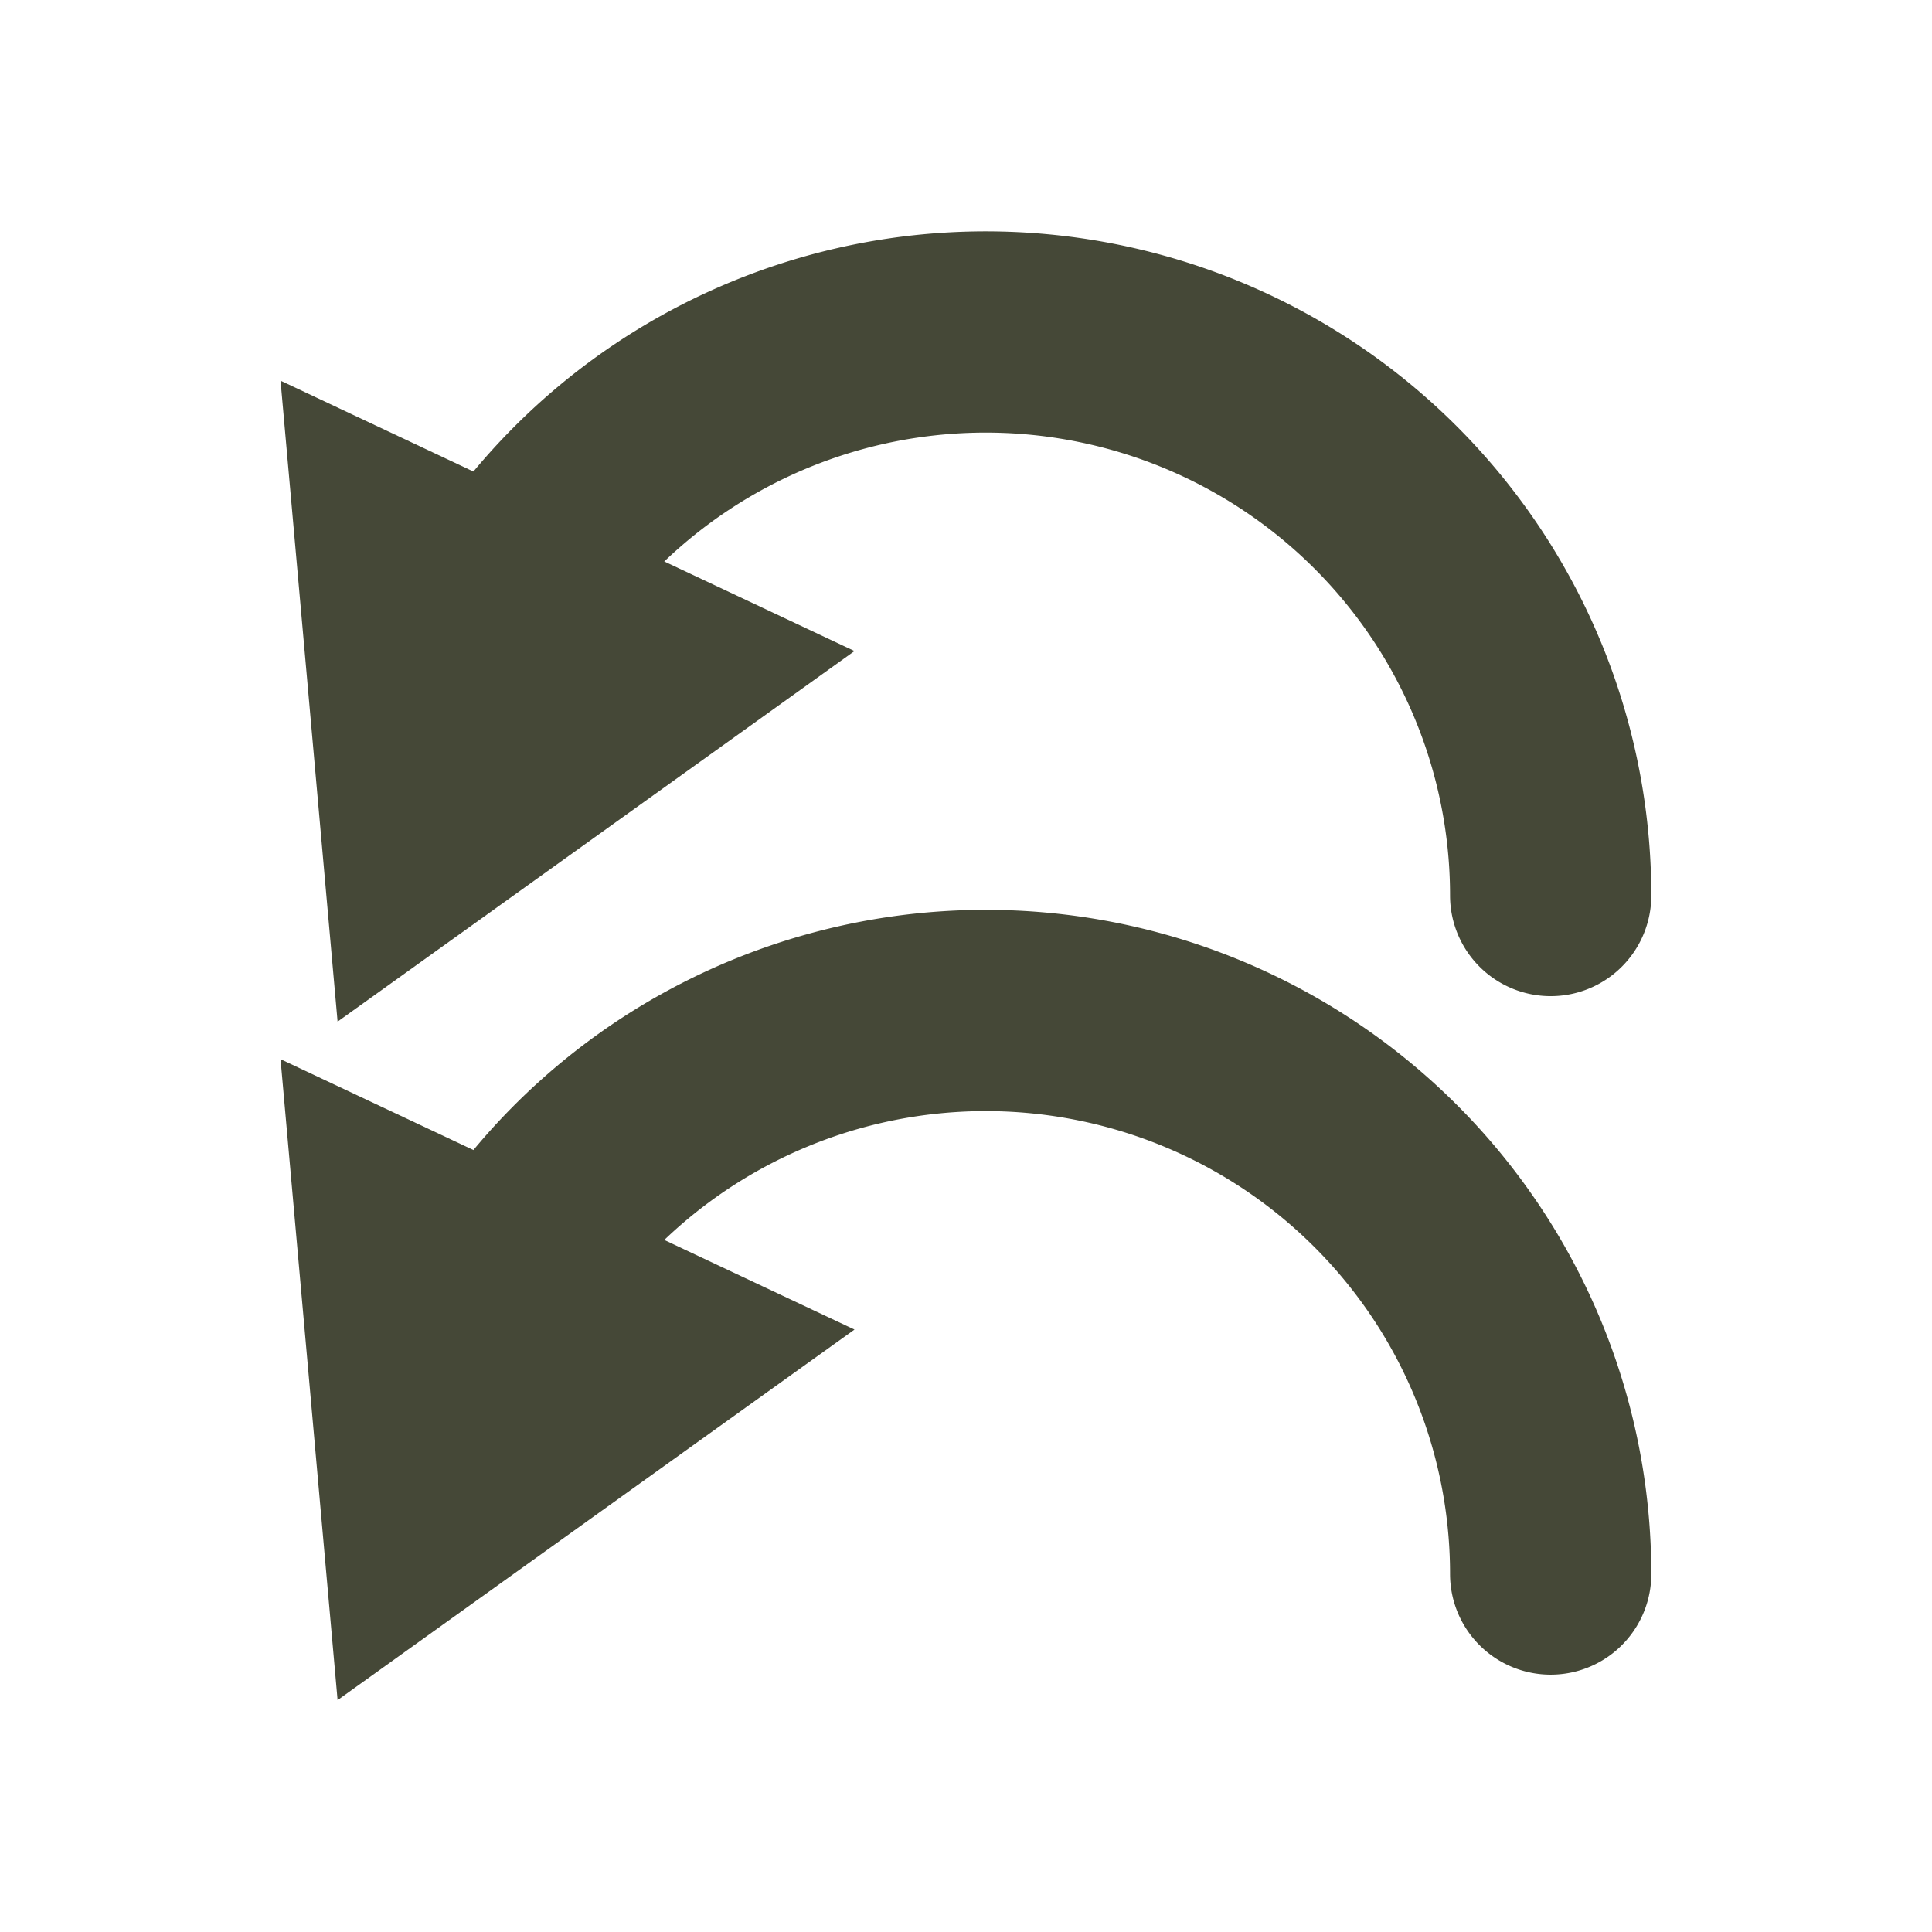 <?xml version="1.0" encoding="UTF-8" standalone="no"?>
<!-- Created with Inkscape (http://www.inkscape.org/) -->

<svg
   xmlns:dc="http://purl.org/dc/elements/1.1/"
   xmlns:cc="http://creativecommons.org/ns#"
   xmlns:rdf="http://www.w3.org/1999/02/22-rdf-syntax-ns#"
   xmlns:svg="http://www.w3.org/2000/svg"
   xmlns="http://www.w3.org/2000/svg"
   xmlns:sodipodi="http://sodipodi.sourceforge.net/DTD/sodipodi-0.dtd"
   xmlns:inkscape="http://www.inkscape.org/namespaces/inkscape"
   width="48"
   height="48"
   id="svg3352"
   version="1.1"
   inkscape:version="0.91 r13725"
   viewBox="0 0 48 48"
   sodipodi:docname="undo-all.svg">
  <defs
     id="defs3354">
    <marker
       inkscape:stockid="Arrow2Send"
       orient="auto"
       refY="0.0"
       refX="0.0"
       id="marker4484"
       style="overflow:visible;"
       inkscape:isstock="true">
      <path
         id="path4486"
         style="fill-rule:evenodd;stroke-width:0.625;stroke-linejoin:round;stroke:#000000;stroke-opacity:1;fill:#000000;fill-opacity:1"
         d="M 8.719,4.034 L -2.207,0.016 L 8.719,-4.002 C 6.973,-1.63 6.983,1.616 8.719,4.034 z "
         transform="scale(0.3) rotate(180) translate(-2.3,0)" />
    </marker>
    <marker
       inkscape:stockid="Arrow2Send"
       orient="auto"
       refY="0.0"
       refX="0.0"
       id="Arrow2Send"
       style="overflow:visible;"
       inkscape:isstock="true">
      <path
         id="path4183"
         style="fill-rule:evenodd;stroke-width:0.625;stroke-linejoin:round;stroke:#000000;stroke-opacity:1;fill:#000000;fill-opacity:1"
         d="M 8.719,4.034 L -2.207,0.016 L 8.719,-4.002 C 6.973,-1.63 6.983,1.616 8.719,4.034 z "
         transform="scale(0.3) rotate(180) translate(-2.3,0)" />
    </marker>
    <marker
       inkscape:stockid="Arrow1Send"
       orient="auto"
       refY="0.0"
       refX="0.0"
       id="Arrow1Send"
       style="overflow:visible;"
       inkscape:isstock="true">
      <path
         id="path4165"
         d="M 0.0,0.0 L 5.0,-5.0 L -12.5,0.0 L 5.0,5.0 L 0.0,0.0 z "
         style="fill-rule:evenodd;stroke:#000000;stroke-width:1pt;stroke-opacity:1;fill:#000000;fill-opacity:1"
         transform="scale(0.2) rotate(180) translate(6,0)" />
    </marker>
    <marker
       inkscape:stockid="Arrow1Mend"
       orient="auto"
       refY="0.0"
       refX="0.0"
       id="Arrow1Mend"
       style="overflow:visible;"
       inkscape:isstock="true">
      <path
         id="path4159"
         d="M 0.0,0.0 L 5.0,-5.0 L -12.5,0.0 L 5.0,5.0 L 0.0,0.0 z "
         style="fill-rule:evenodd;stroke:#000000;stroke-width:1pt;stroke-opacity:1;fill:#000000;fill-opacity:1"
         transform="scale(0.4) rotate(180) translate(10,0)" />
    </marker>
  </defs>
  <sodipodi:namedview
     id="base"
     pagecolor="#ffffff"
     bordercolor="#666666"
     borderopacity="1.0"
     inkscape:pageopacity="0.0"
     inkscape:pageshadow="2"
     inkscape:zoom="6.9999999"
     inkscape:cx="42.75993"
     inkscape:cy="26.023638"
     inkscape:current-layer="layer1"
     showgrid="true"
     inkscape:grid-bbox="true"
     inkscape:document-units="px"
     inkscape:window-width="1680"
     inkscape:window-height="986"
     inkscape:window-x="0"
     inkscape:window-y="27"
     inkscape:window-maximized="1" />
  <g
     id="layer1"
     inkscape:label="Layer 1"
     inkscape:groupmode="layer">
    <g
       id="g4872"
       transform="translate(3.6913779e-8,0.286)">
      <g
         transform="translate(1.419,14.057)"
         id="g4837">
        <path
           style="fill:none;stroke:#454837;stroke-width:5;stroke-linecap:round;stroke-miterlimit:4;stroke-dasharray:none"
           id="path4144"
           sodipodi:type="arc"
           sodipodi:cx="-23.071608"
           sodipodi:cy="24.763443"
           sodipodi:rx="14.035887"
           sodipodi:ry="14.000584"
           sodipodi:start="3.1415927"
           sodipodi:end="5.7595865"
           d="m -37.107,24.763 a 14.036,14.001 0 0 1 10.403,-13.524 14.036,14.001 0 0 1 15.788,6.523"
           transform="scale(-1,1)"
           sodipodi:open="true" />
        <path
           sodipodi:type="star"
           style="fill:none;stroke:#454837;stroke-width:5.932;stroke-linecap:round;stroke-miterlimit:4;stroke-dasharray:none"
           id="path4646"
           sodipodi:sides="3"
           sodipodi:cx="10.634747"
           sodipodi:cy="17.78665"
           sodipodi:r1="4.9275246"
           sodipodi:r2="2.4637623"
           sodipodi:arg1="0.26179939"
           sodipodi:arg2="1.3089969"
           inkscape:flatsided="false"
           inkscape:rounded="0"
           inkscape:randomized="0"
           d="m 15.394,19.062 -4.122,1.104 -4.122,1.104 1.104,-4.122 1.104,-4.122 3.017,3.017 z"
           inkscape:transform-center-x="-0.86538819"
           inkscape:transform-center-y="0.18770445"
           transform="matrix(0.784,-0.293,0.288,0.798,-2.683,8.442)" />
      </g>
      <g
         transform="translate(1.419,-2.8)"
         id="g4866">
        <path
           style="fill:none;stroke:#454837;stroke-width:5;stroke-linecap:round;stroke-miterlimit:4;stroke-dasharray:none"
           id="path4868"
           sodipodi:type="arc"
           sodipodi:cx="-23.071608"
           sodipodi:cy="24.763443"
           sodipodi:rx="14.035887"
           sodipodi:ry="14.000584"
           sodipodi:start="3.1415927"
           sodipodi:end="5.7595865"
           d="m -37.107,24.763 a 14.036,14.001 0 0 1 10.403,-13.524 14.036,14.001 0 0 1 15.788,6.523"
           transform="scale(-1,1)"
           sodipodi:open="true" />
        <path
           sodipodi:type="star"
           style="fill:none;stroke:#454837;stroke-width:5.932;stroke-linecap:round;stroke-miterlimit:4;stroke-dasharray:none"
           id="path4870"
           sodipodi:sides="3"
           sodipodi:cx="10.634747"
           sodipodi:cy="17.78665"
           sodipodi:r1="4.9275246"
           sodipodi:r2="2.4637623"
           sodipodi:arg1="0.26179939"
           sodipodi:arg2="1.3089969"
           inkscape:flatsided="false"
           inkscape:rounded="0"
           inkscape:randomized="0"
           d="m 15.394,19.062 -4.122,1.104 -4.122,1.104 1.104,-4.122 1.104,-4.122 3.017,3.017 z"
           inkscape:transform-center-x="-0.86538819"
           inkscape:transform-center-y="0.18770445"
           transform="matrix(0.784,-0.293,0.288,0.798,-2.683,8.442)" />
      </g>
    </g>
  </g>
</svg>

